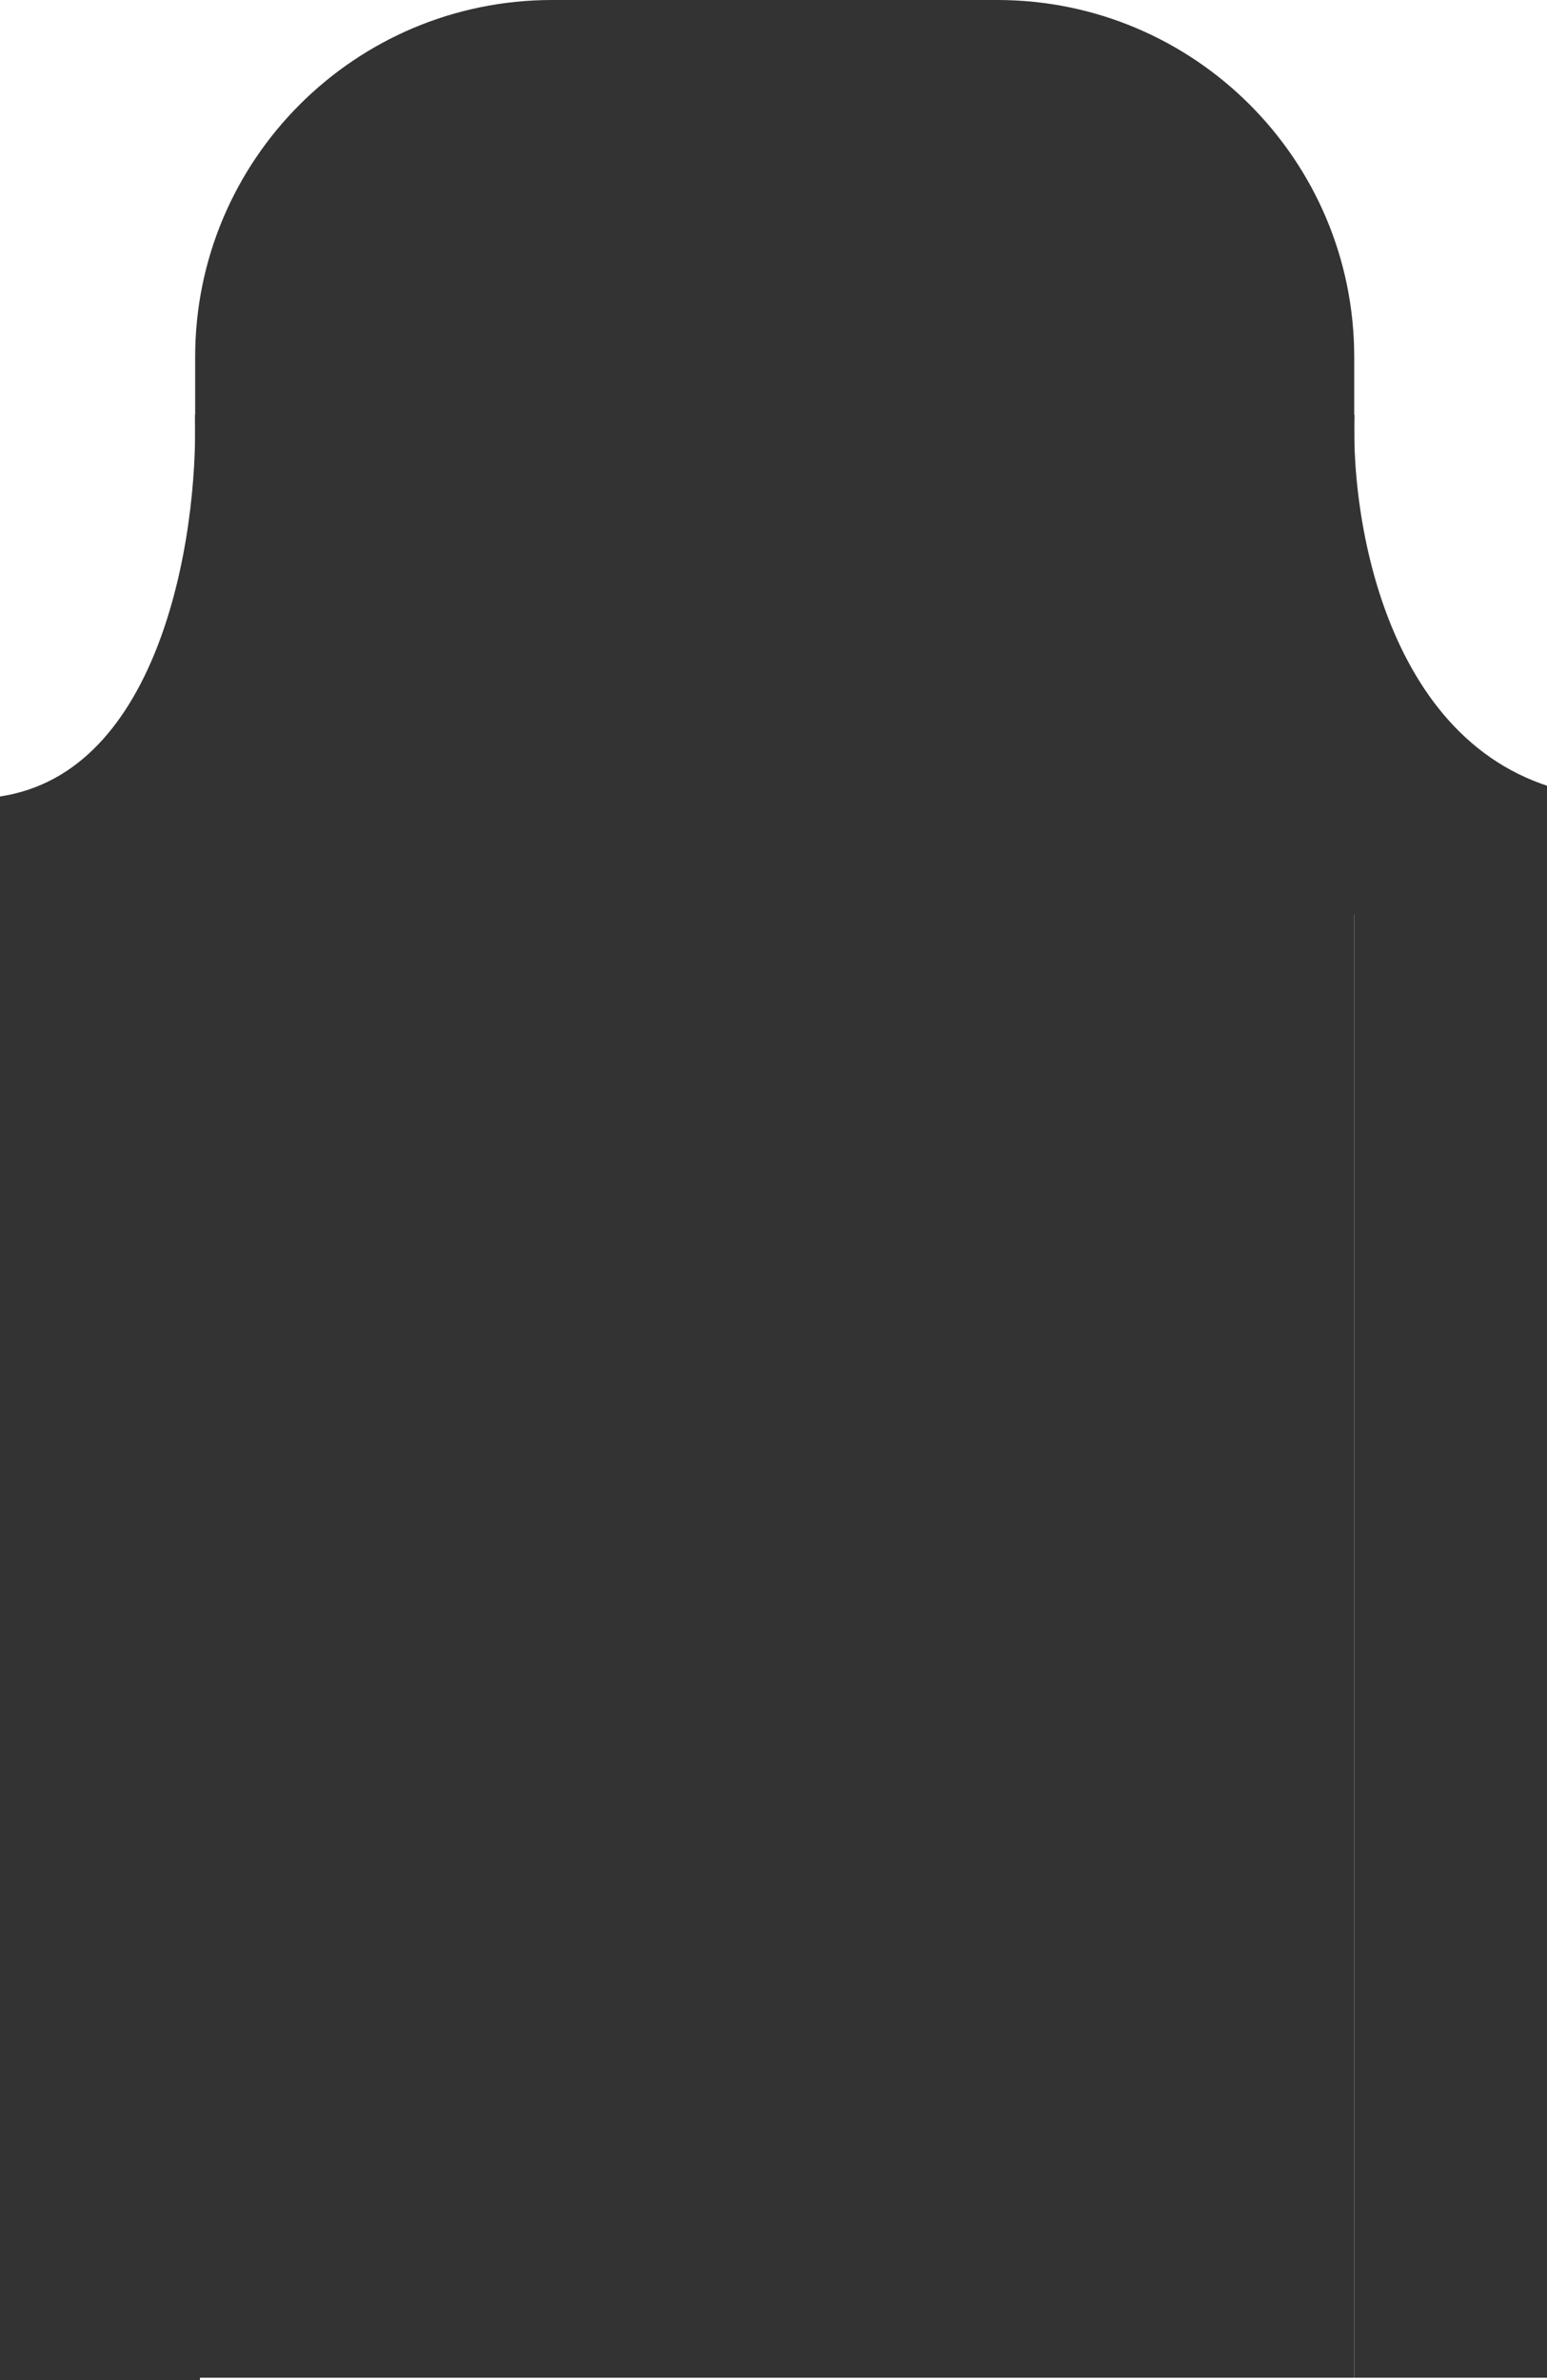 <svg width="650" height="1000" viewBox="0 0 650 1000" fill="none" xmlns="http://www.w3.org/2000/svg">
<g clip-path="url(#clip0_223_2)">
<path d="M82 150C82 67.157 149.157 0 232 0H419C501.843 0 569 67.157 569 150V999H82V150Z" fill="#333333"/>
<path d="M91.907 174C93.434 227.333 76.79 336.2 -2 345" stroke="#333333" stroke-width="20"/>
<path d="M559.113 174C557.261 227.333 577.446 336.2 673 345" stroke="#333333" stroke-width="20"/>
<rect y="341" width="84" height="659" fill="#333333"/>
<rect x="13" y="347.711" width="100" height="81" transform="rotate(-45 13 347.711)" fill="#333333"/>
<rect x="569.275" y="270" width="100" height="81" transform="rotate(45 569.275 270)" fill="#333333"/>
<rect x="569" y="341" width="81" height="658" fill="#333333"/>
</g>
<defs>
<clipPath id="clip0_223_2">
<rect width="650" height="1000" fill="white"/>
</clipPath>
</defs>
</svg>
